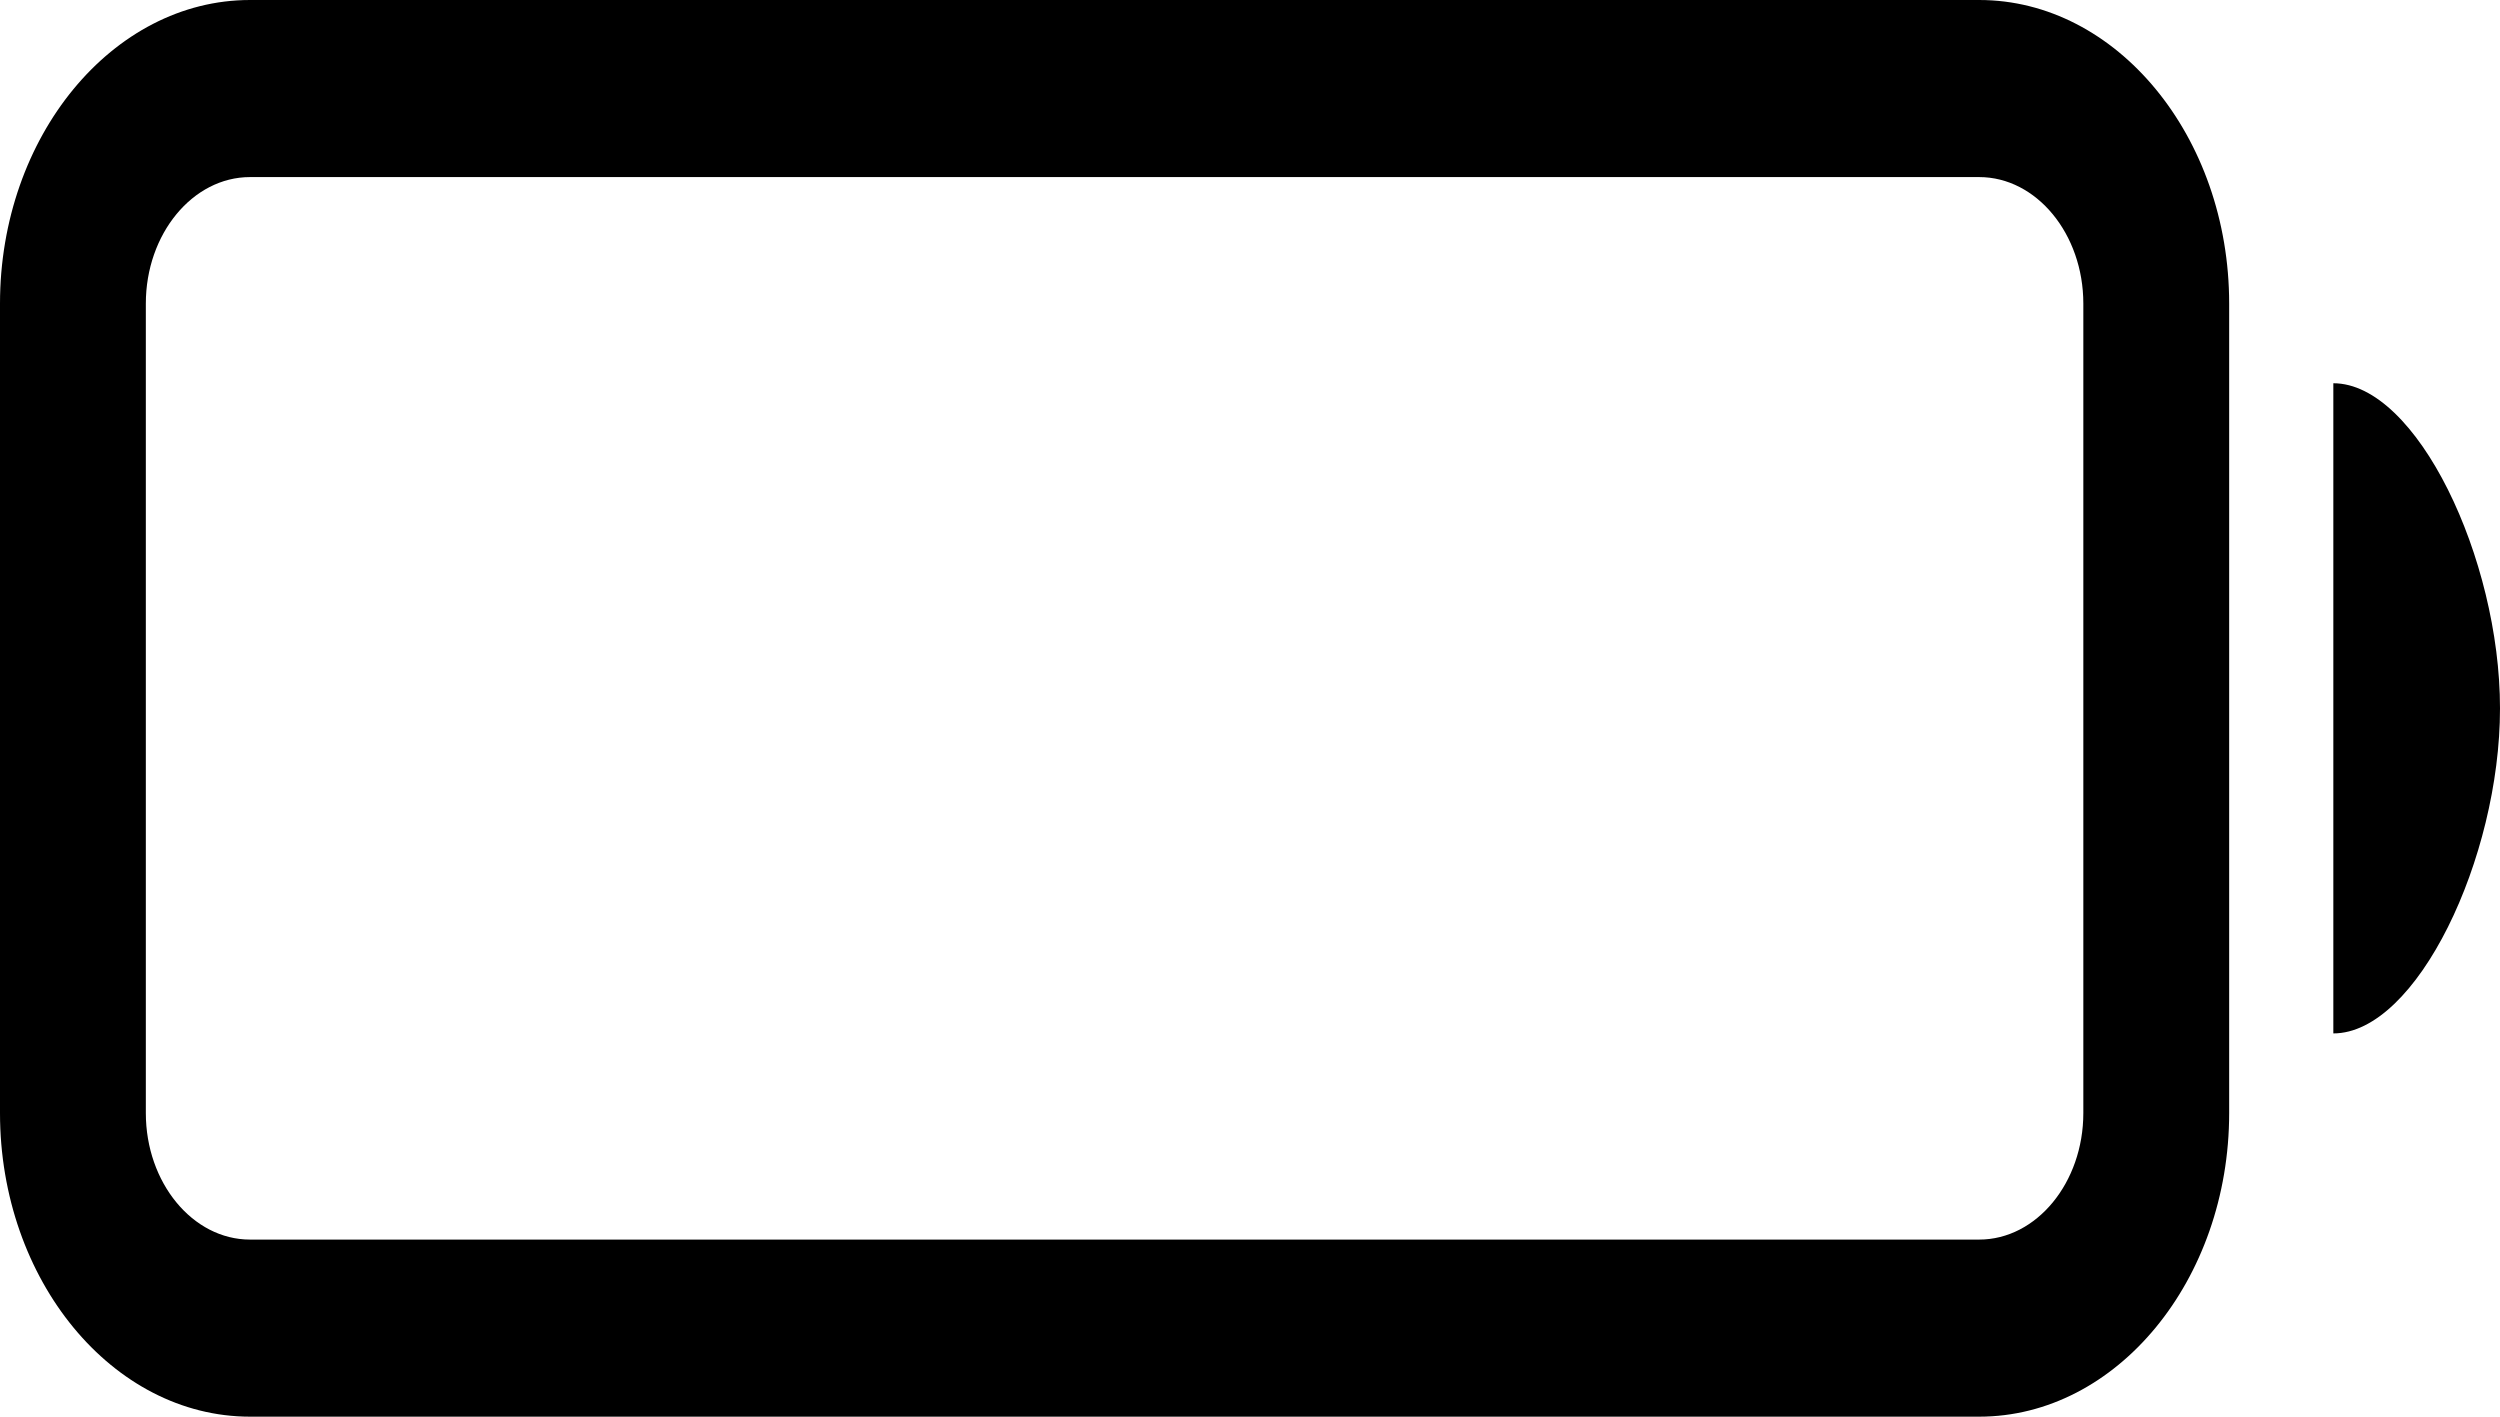 ﻿<?xml version="1.0" encoding="utf-8"?>
<svg version="1.1" xmlns:xlink="http://www.w3.org/1999/xlink" width="30px" height="17px" xmlns="http://www.w3.org/2000/svg">
  <g transform="matrix(1 0 0 1 -747 -606 )">
    <path d="M 26.75 3.643  C 26.75 1.639  25.4 0  23.75 0  L 3 0  C 1.35 0  0 1.639  0 3.643  L 0 13.357  C 0 15.361  1.35 17  3 17  L 23.75 17  C 25.4 17  26.75 15.361  26.75 13.357  L 26.75 3.643  Z M 25 3.643  L 25 13.357  C 25 14.192  24.438 14.875  23.75 14.875  L 3 14.875  C 2.312 14.875  1.75 14.192  1.75 13.357  L 1.75 3.643  C 1.75 2.808  2.312 2.125  3 2.125  L 23.75 2.125  C 24.438 2.125  25 2.808  25 3.643  Z M 30 8.5  C 30 6.701  29 4.599  28 4.599  L 28 12.401  C 29 12.401  30 10.299  30 8.5  Z " fill-rule="nonzero" fill="#000000" stroke="none" transform="matrix(1 0 0 1 747 606 )" />
  </g>
</svg>